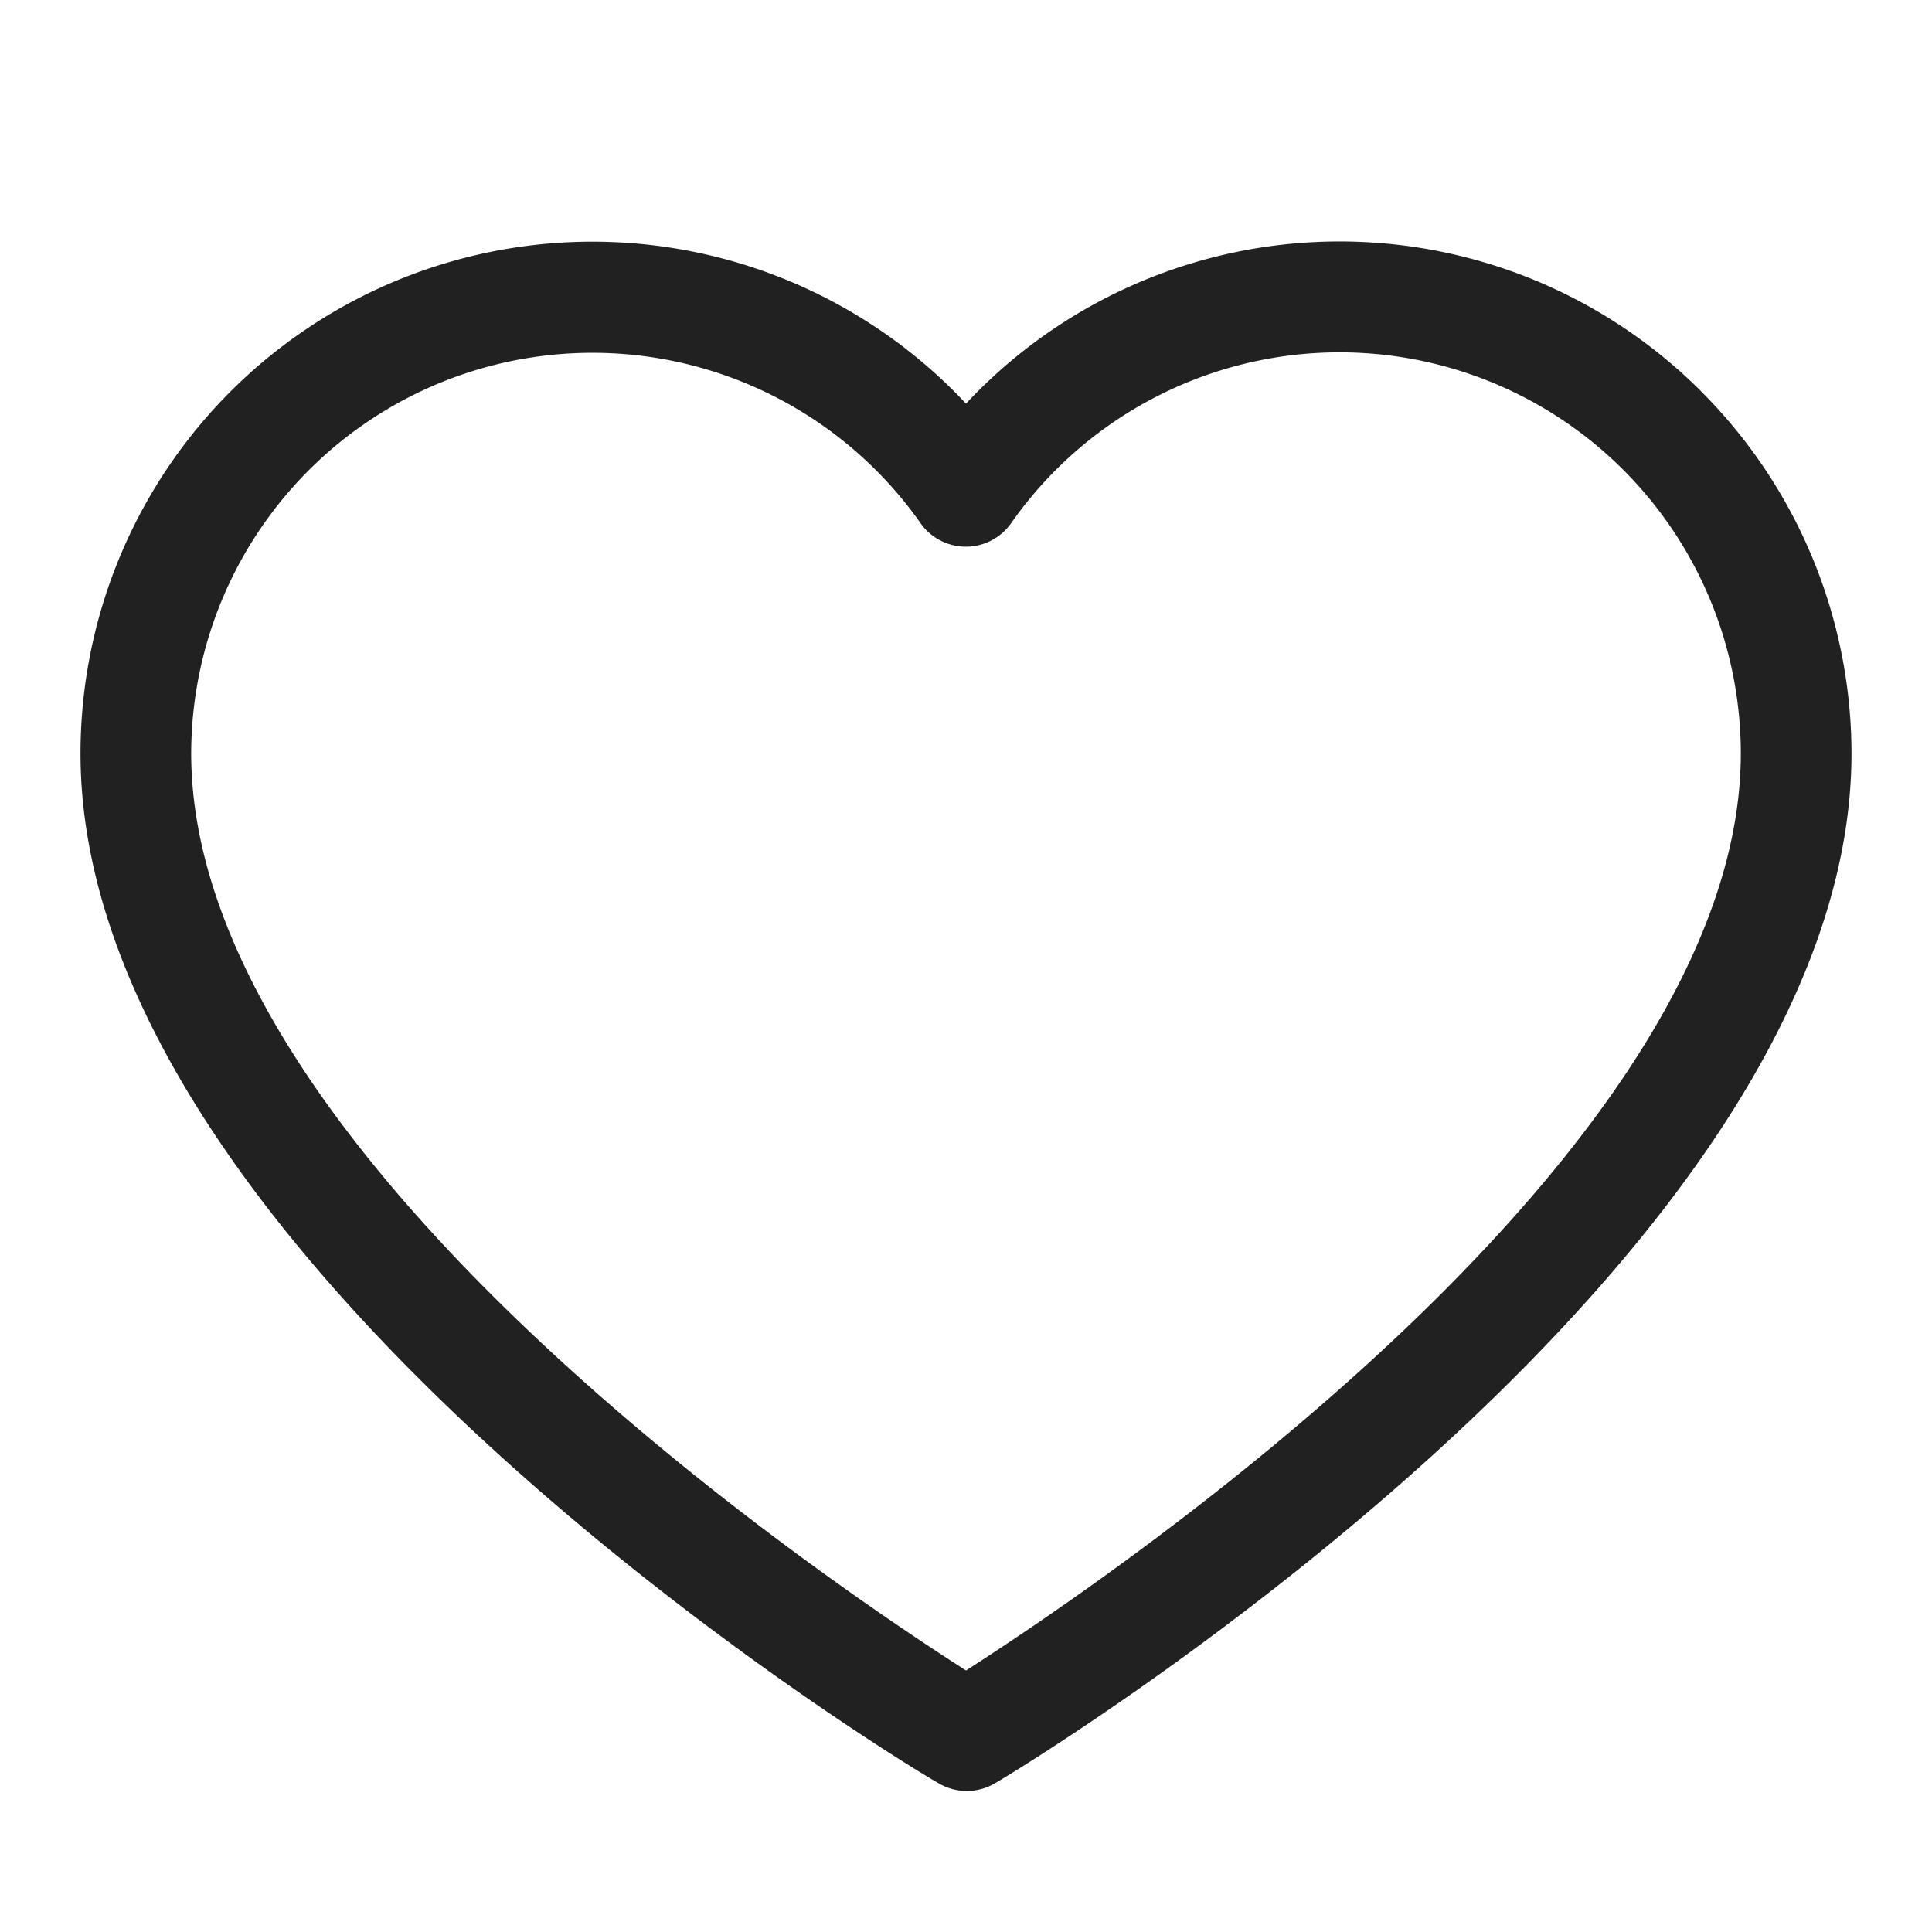 <svg id="wish-icon" xmlns="http://www.w3.org/2000/svg" width="24" height="24" viewBox="0 0 24 24">
  <rect id="wish-icon-2" data-name="wish-icon" width="24" height="24" fill="none"/>
  <g id="Group">
    <path id="Vector" d="M20.135,1.865A6.366,6.366,0,0,1,22,6.359c0,6.332-10.213,12.547-10.636,12.791a.687.687,0,0,1-.708,0C10.213,18.906,0,12.691,0,6.359A6.359,6.359,0,0,1,11,2.014a6.351,6.351,0,0,1,9.135-.15Zm.49,4.495A4.984,4.984,0,0,0,11.56,3.5a.688.688,0,0,1-1.124,0A4.984,4.984,0,0,0,1.375,6.359c0,4.957,7.848,10.257,9.625,11.392,1.777-1.138,9.625-6.438,9.625-11.392Z" transform="translate(1 3)" fill="#212121"/>
  </g>
</svg>
